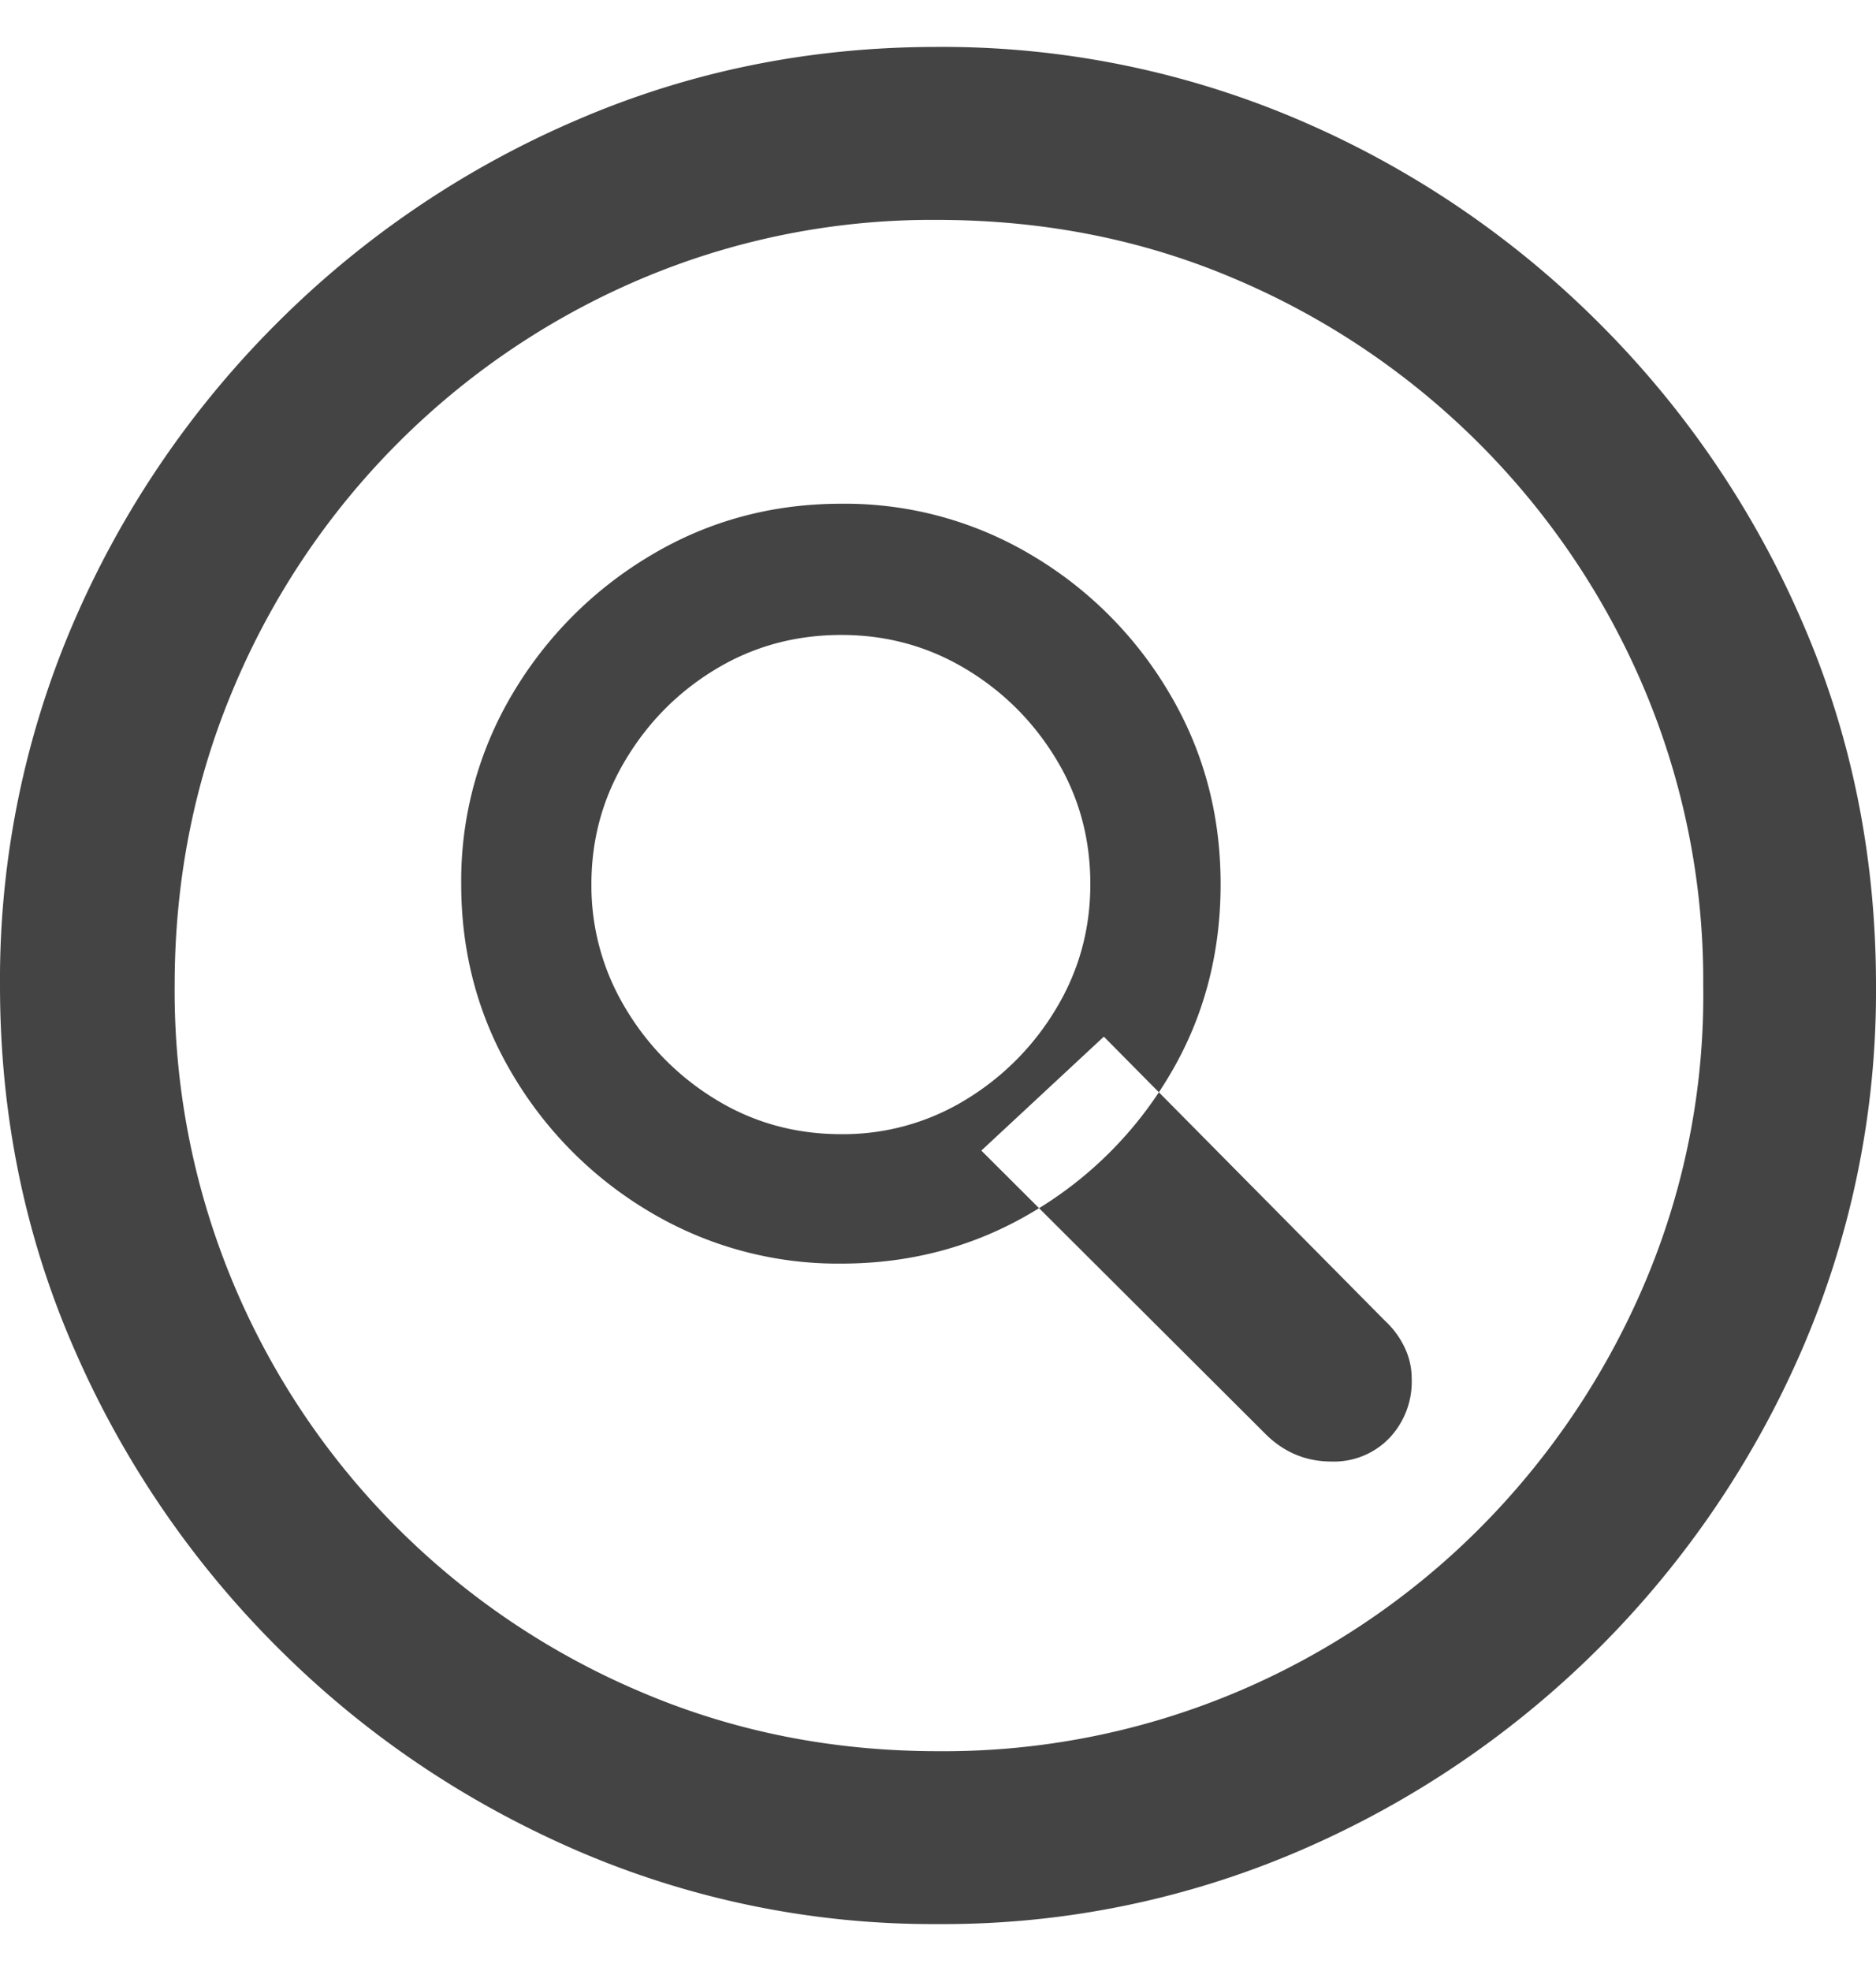 <svg width="20" height="21" xmlns="http://www.w3.org/2000/svg" xmlns:xlink="http://www.w3.org/1999/xlink" xmlns:svgjs="http://svgjs.com/svgjs" viewBox="0 0.5 20 20" fill="#444"><svg xmlns="http://www.w3.org/2000/svg" width="20" height="21" viewBox="0 1 20 20"><path paint-order="stroke fill markers" fill-rule="evenodd" d="M10 21a9.596 9.596 0 0 0 3.868-.787 10.239 10.239 0 0 0 5.35-5.35A9.614 9.614 0 0 0 20 11c0-1.372-.26-2.66-.782-3.863a10.198 10.198 0 0 0-2.166-3.19 10.188 10.188 0 0 0-3.194-2.165A9.652 9.652 0 0 0 9.99 1c-1.359 0-2.641.26-3.848.782a10.188 10.188 0 0 0-3.195 2.166A10.203 10.203 0 0 0 .782 7.137 9.614 9.614 0 0 0 0 11c0 1.372.262 2.66.787 3.863a10.263 10.263 0 0 0 2.166 3.184c.919.92 1.982 1.641 3.189 2.166A9.572 9.572 0 0 0 10 21zm0-1.842c-1.125 0-2.181-.21-3.169-.632a8.18 8.18 0 0 1-2.598-1.75A8.108 8.108 0 0 1 2.49 14.18a8.065 8.065 0 0 1-.628-3.18c0-1.124.21-2.18.628-3.168a8.166 8.166 0 0 1 4.336-4.357 7.946 7.946 0 0 1 3.164-.632c1.138 0 2.2.21 3.184.632a8.216 8.216 0 0 1 4.352 4.357A7.98 7.98 0 0 1 18.158 11a7.825 7.825 0 0 1-.627 3.179 8.291 8.291 0 0 1-1.75 2.598 8.122 8.122 0 0 1-2.592 1.749 8.035 8.035 0 0 1-3.19.632zM8.97 13.963c.74 0 1.418-.182 2.032-.545a4.127 4.127 0 0 0 1.466-1.461c.364-.61.545-1.29.545-2.037 0-.741-.181-1.418-.545-2.032a4.155 4.155 0 0 0-1.466-1.471 3.885 3.885 0 0 0-2.032-.55c-.74 0-1.418.183-2.032.55a4.199 4.199 0 0 0-1.471 1.47 3.888 3.888 0 0 0-.55 2.033c0 .74.183 1.418.55 2.032a4.156 4.156 0 0 0 1.471 1.466 3.914 3.914 0 0 0 2.032.545zm0-1.379c-.487 0-.93-.121-1.332-.365a2.82 2.82 0 0 1-.967-.972 2.526 2.526 0 0 1-.366-1.327c0-.48.122-.923.366-1.327.243-.405.565-.727.967-.968.401-.24.845-.36 1.332-.36.48 0 .92.12 1.322.36.401.24.724.561.967.962.244.402.365.846.365 1.333 0 .48-.121.922-.365 1.327a2.825 2.825 0 0 1-.967.972 2.5 2.5 0 0 1-1.322.365zm5.226 3.488a.82.82 0 0 0 .613-.247.873.873 0 0 0 .241-.638.76.76 0 0 0-.077-.334.936.936 0 0 0-.21-.283l-2.995-3.025-1.306 1.214 3.014 3.004c.2.206.44.309.72.309z"/></svg></svg>